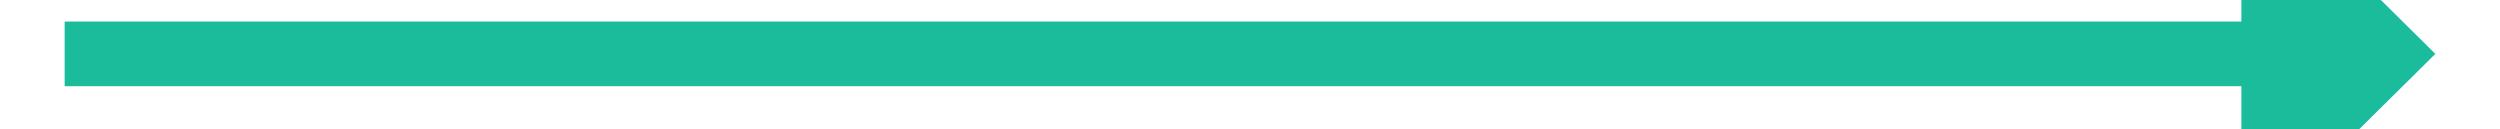 ﻿<?xml version="1.0" encoding="utf-8"?>
<svg version="1.1" xmlns:xlink="http://www.w3.org/1999/xlink" width="116px" height="6px" preserveAspectRatio="xMinYMid meet" viewBox="384 247  116 4" xmlns="http://www.w3.org/2000/svg">
  <path d="M 488 257.4  L 497 248.5  L 488 239.6  L 488 257.4  Z " fill-rule="nonzero" fill="#1abc9c" stroke="none" />
  <path d="M 387 248.5  L 490 248.5  " stroke-width="3" stroke="#1abc9c" fill="none" />
</svg>